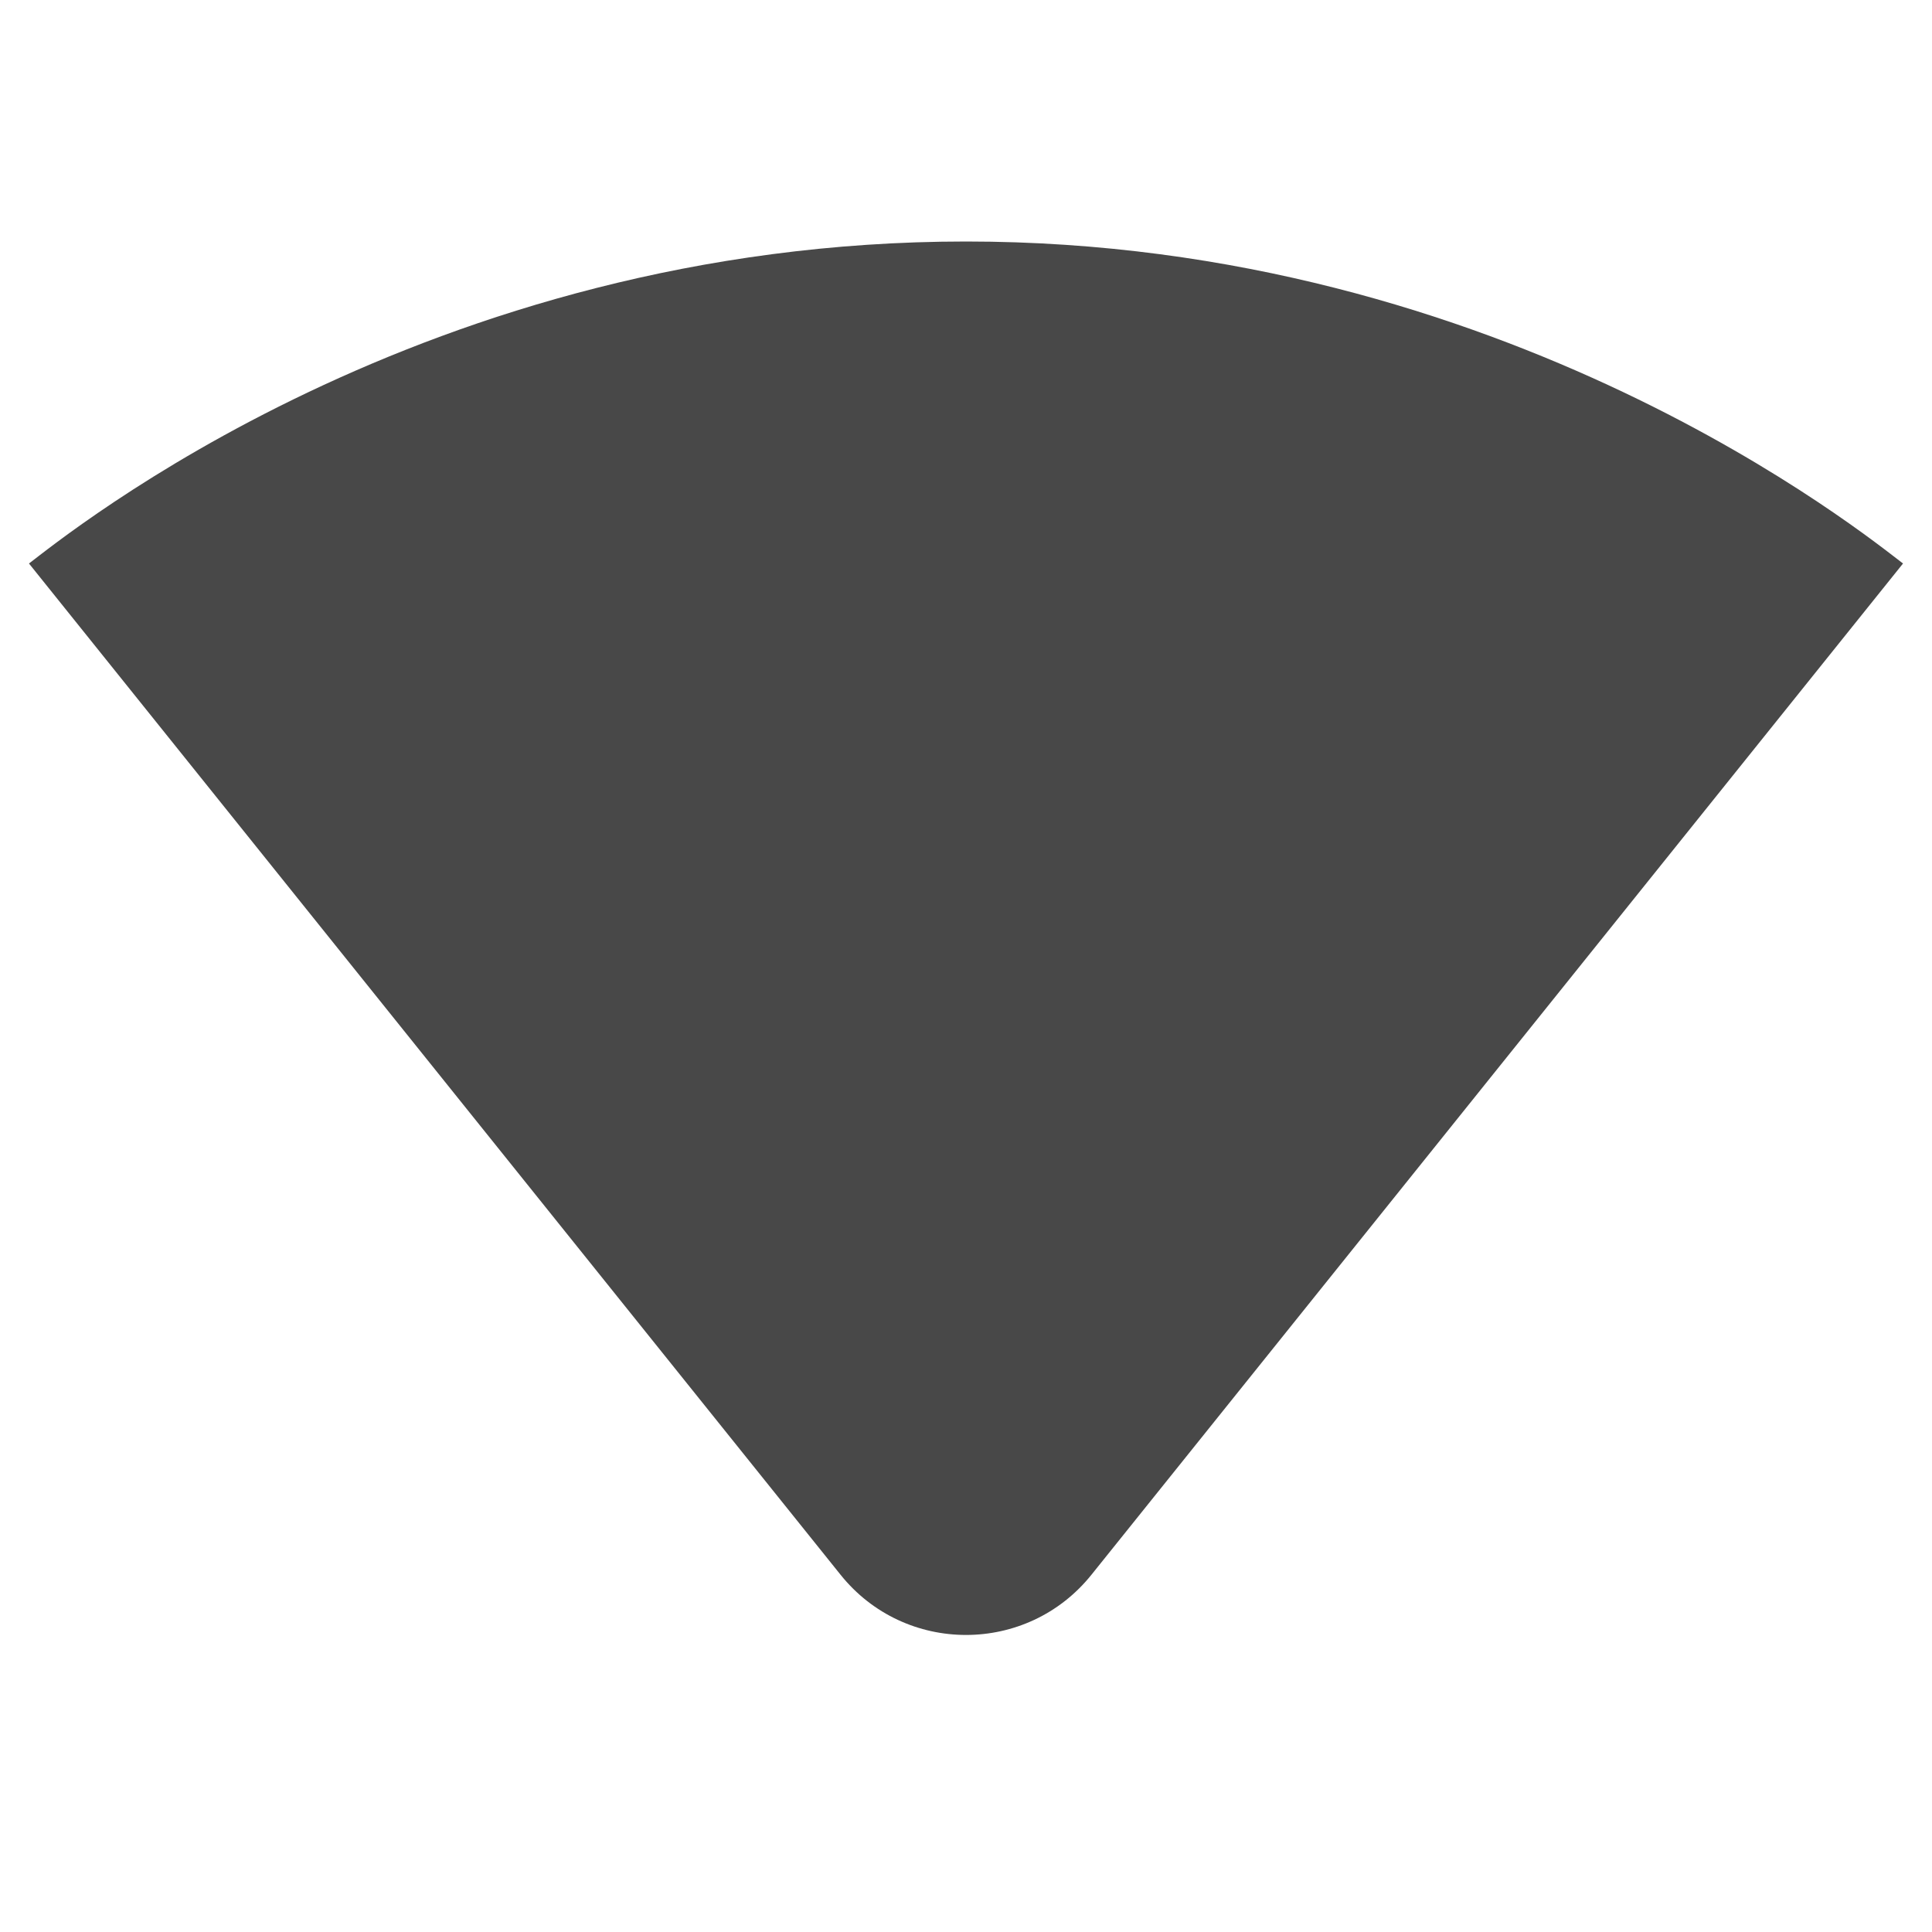<svg xmlns="http://www.w3.org/2000/svg" height="24" viewBox="0 0 24 24" width="24"><path fill="#484848" d="M23.64 7c-.45-.34-4.93-4-11.64-4C5.28 3 .81 6.66.36 7l10.08 12.56c.8 1 2.32 1 3.12 0L23.64 7z"/></svg>